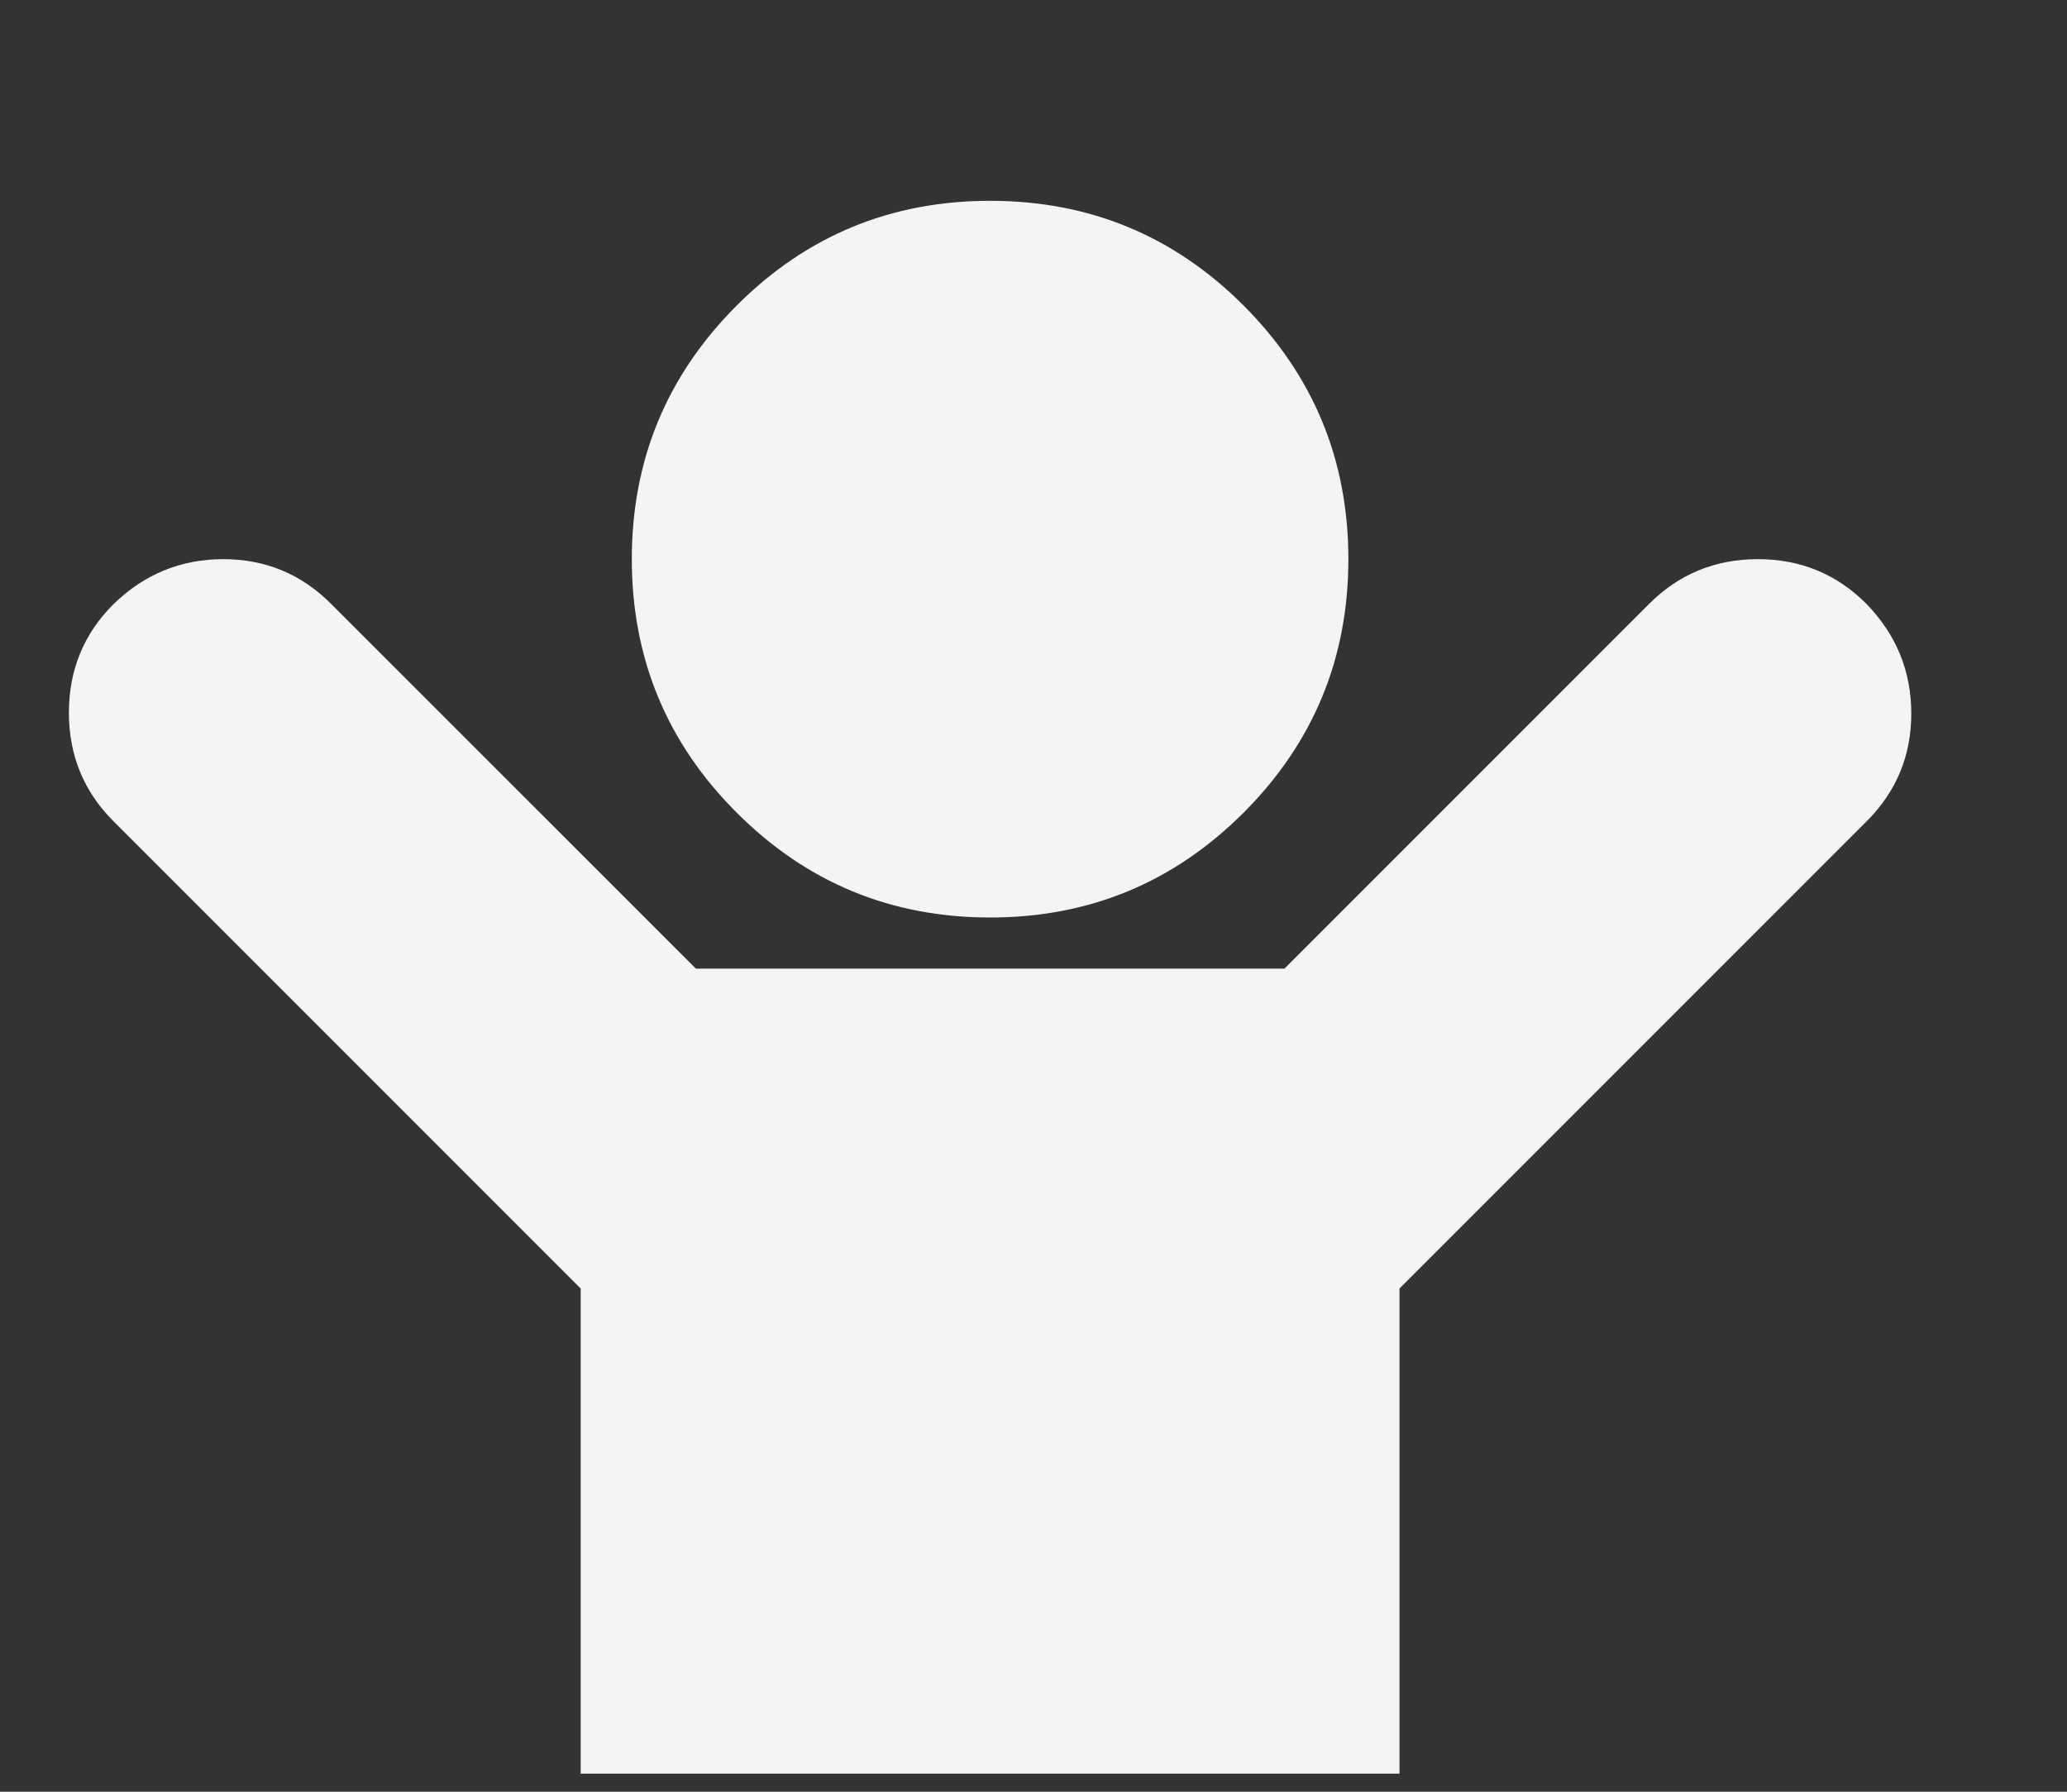 <svg width="15" height="13" viewBox="0 0 15 13" fill="none" xmlns="http://www.w3.org/2000/svg">
<rect x="0" y="0" width="15" height="13" fill="#333333" stroke="none"/>
<g clip-path="url(#clip0_1140_3450)">
<path d="M13.545 5.96L10.156 9.349V13.185C10.107 13.185 10.107 13.185 9.573 13.185C9.04 13.185 9.396 13.185 9.04 13.185C8.684 13.185 8.506 13.185 7.972 13.185C7.972 13.185 7.972 13.185 7.556 13.185H6.905H6.371H5.837C5.837 13.185 5.701 13.185 5.346 13.185C4.99 13.185 4.77 13.185 4.77 13.185H4.214V9.349L0.825 5.96C0.608 5.744 0.5 5.48 0.5 5.171C0.5 4.861 0.608 4.598 0.825 4.382C1.049 4.165 1.314 4.057 1.62 4.057C1.926 4.057 2.187 4.165 2.403 4.382L5.05 7.028H9.321L11.967 4.382C12.184 4.165 12.447 4.057 12.756 4.057C13.066 4.057 13.329 4.165 13.545 4.382C13.762 4.606 13.87 4.871 13.87 5.177C13.87 5.482 13.762 5.744 13.545 5.96ZM9.785 4.057C9.785 4.776 9.531 5.39 9.025 5.896C8.518 6.403 7.905 6.657 7.185 6.657C6.466 6.657 5.852 6.403 5.346 5.896C4.839 5.39 4.585 4.776 4.585 4.057C4.585 3.337 4.839 2.724 5.346 2.217C5.852 1.71 6.466 1.457 7.185 1.457C7.905 1.457 8.518 1.71 9.025 2.217C9.531 2.724 9.785 3.337 9.785 4.057Z" fill="#F4F4F4"/>
</g>
<defs>
<clipPath id="clip0_1140_3450">
<rect width="14" height="12" fill="white" transform="translate(0.5 0.869)"/>
</clipPath>
</defs>
</svg>
